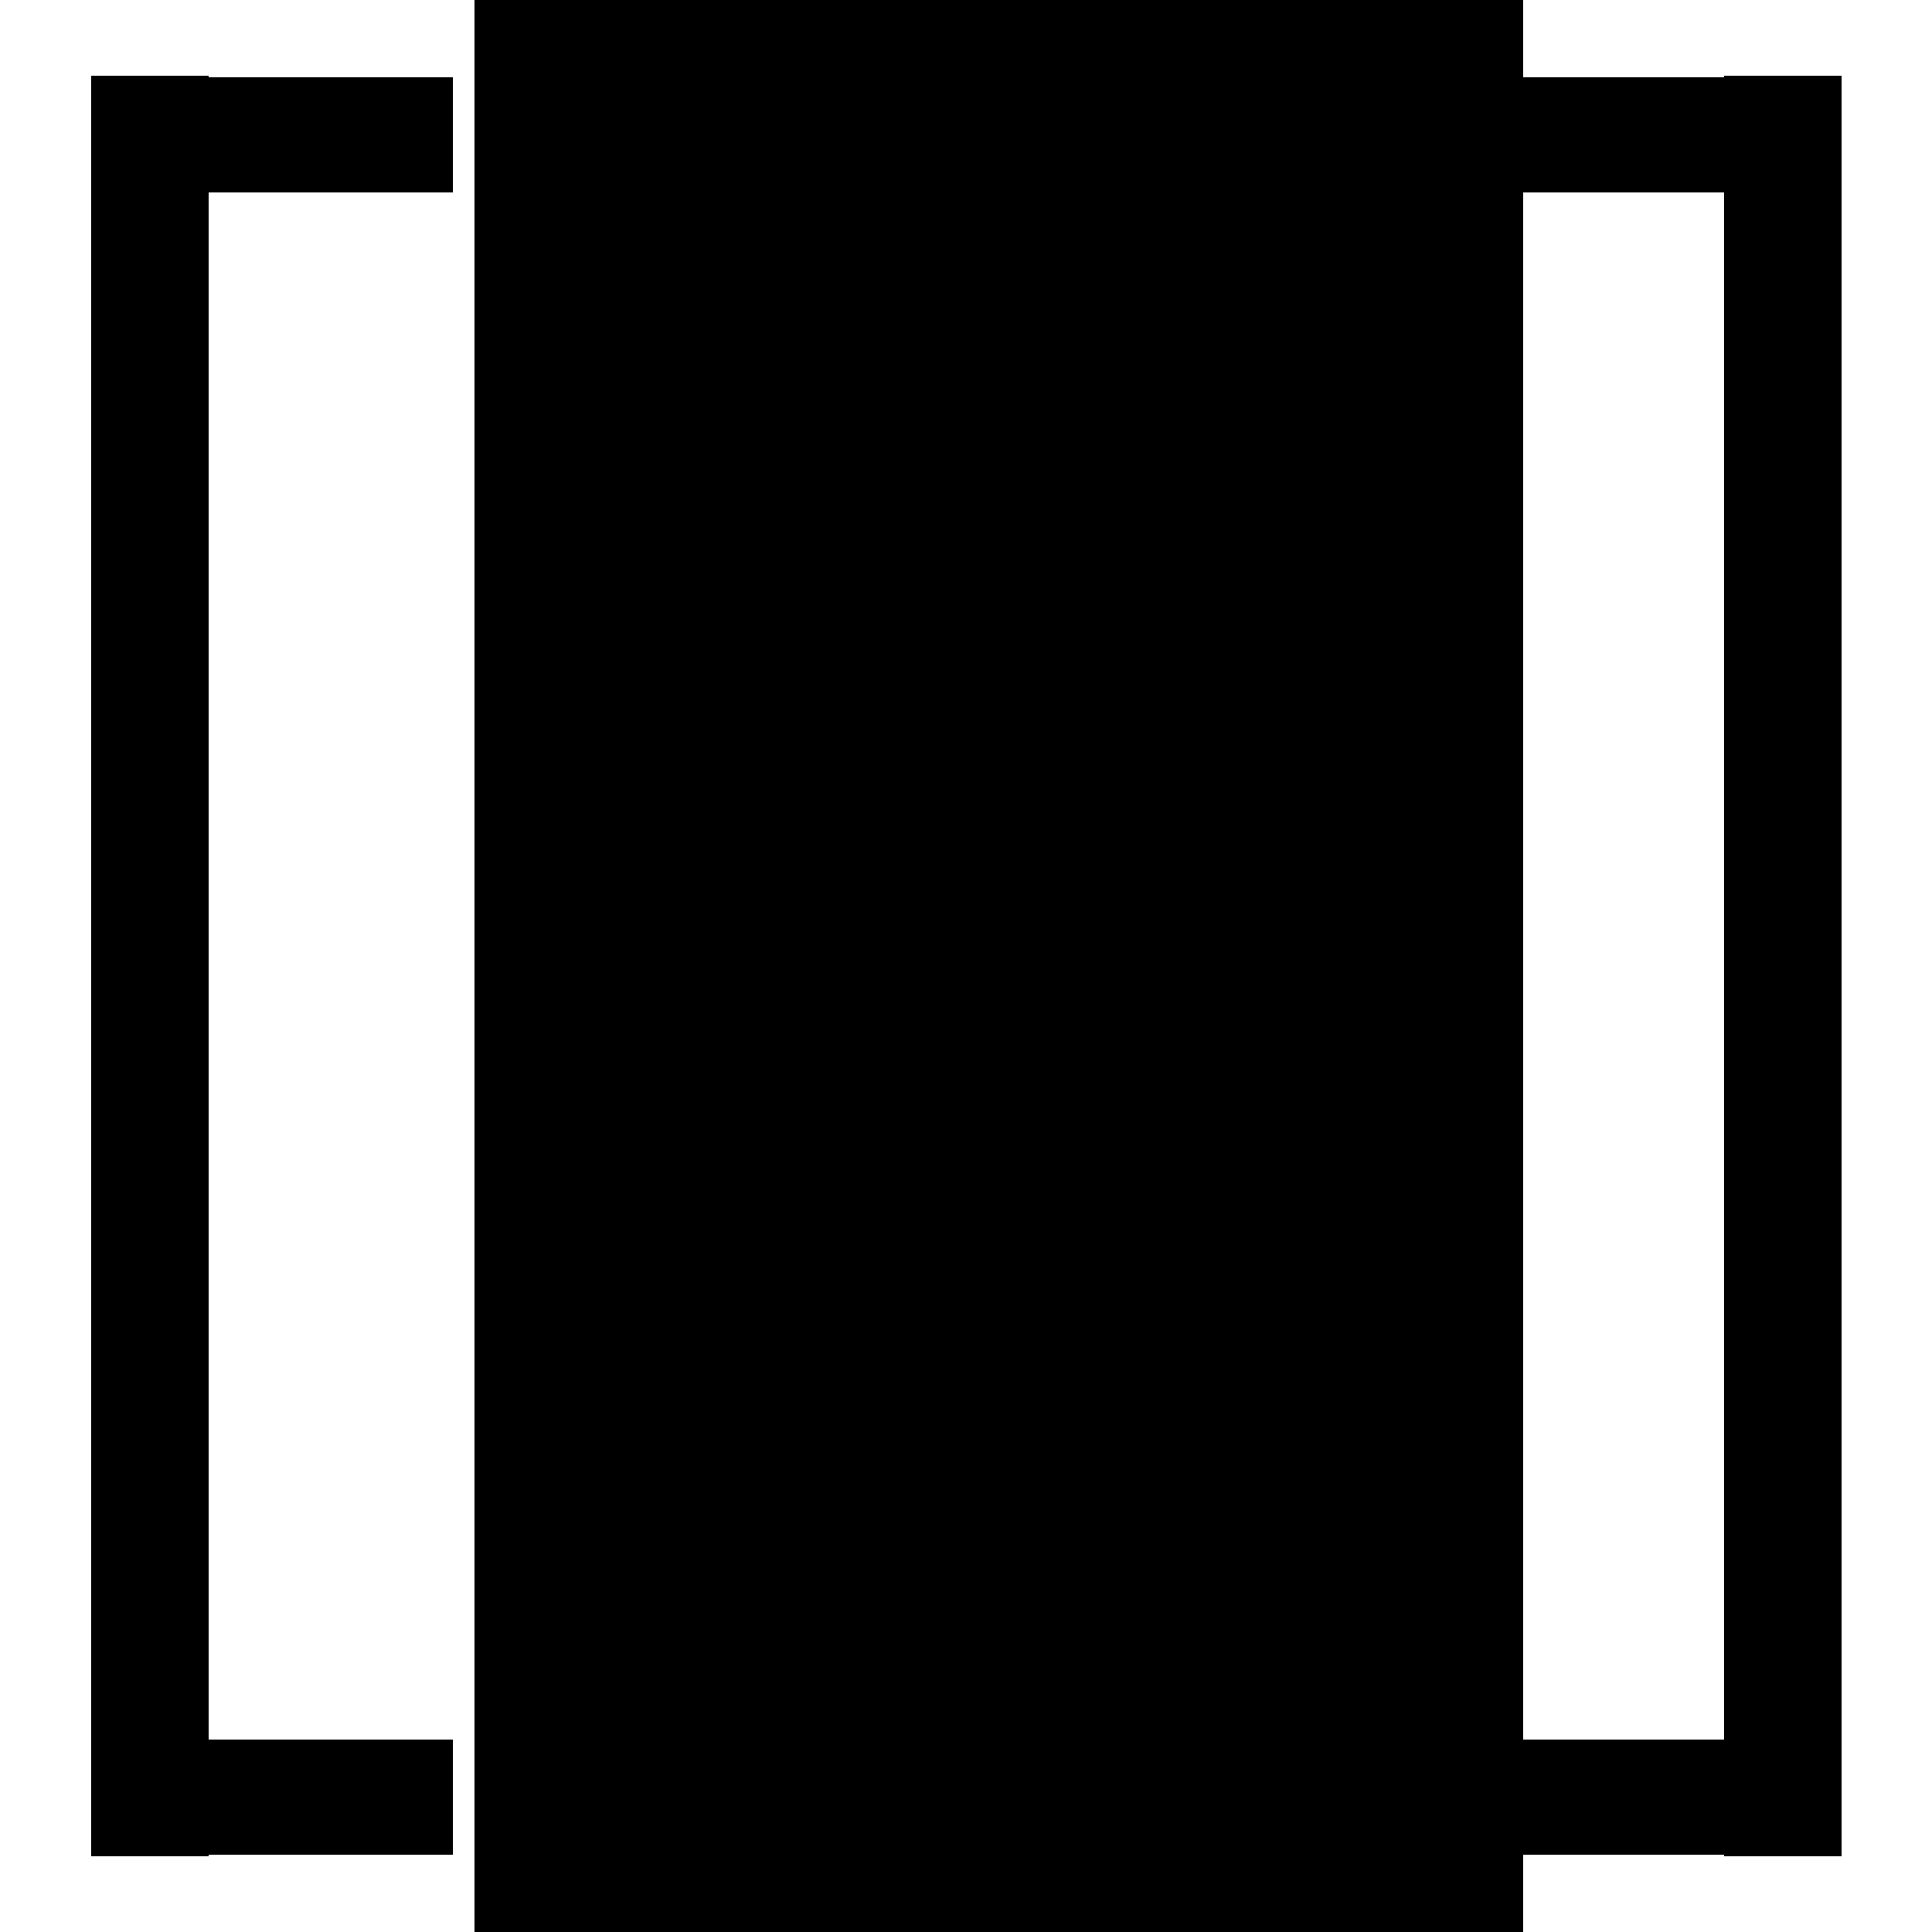 <?xml version="1.0" encoding="UTF-8" standalone="no"?>
<svg
   xmlns:dc="http://purl.org/dc/elements/1.1/"
   xmlns:cc="http://creativecommons.org/ns#"
   xmlns:rdf="http://www.w3.org/1999/02/22-rdf-syntax-ns#"
   xmlns:svg="http://www.w3.org/2000/svg"
   xmlns="http://www.w3.org/2000/svg"
   xmlns:sodipodi="http://sodipodi.sourceforge.net/DTD/sodipodi-0.dtd"
   xmlns:inkscape="http://www.inkscape.org/namespaces/inkscape"
   version="1.1"
   id="Capa_1"
   x="0px"
   y="0px"
   width="612px"
   height="612px"
   viewBox="0 0 612 612"
   style="enable-background:new 0 0 612 612;"
   xml:space="preserve"
   shape-rendering="crispEdges"
   inkscape:version="0.91 r"
   sodipodi:docname="info.svg"><sodipodi:namedview
     pagecolor="#ffffff"
     bordercolor="#666666"
     borderopacity="1"
     objecttolerance="10"
     gridtolerance="10"
     guidetolerance="10"
     inkscape:pageopacity="0"
     inkscape:pageshadow="2"
     inkscape:window-width="1920"
     inkscape:window-height="1030"
     id="namedview4273"
     showgrid="false"
     inkscape:object-paths="true"
     inkscape:snap-intersection-paths="true"
     inkscape:object-nodes="true"
     inkscape:snap-smooth-nodes="true"
     inkscape:snap-midpoints="true"
     inkscape:zoom="0.64460784"
     inkscape:cx="-41.746651"
     inkscape:cy="195.34052"
     inkscape:window-x="0"
     inkscape:window-y="0"
     inkscape:window-maximized="1"
     inkscape:current-layer="Capa_1" /><defs
     id="defs3546" /><g
     id="g4838"
     transform="translate(-6,0)"><rect
       transform="matrix(0,-1,1,0,0,0)"
       y="71.497"
       x="-60.783"
       height="77.708"
       width="36.2"
       id="rect4683-1"
       style="opacity:1;fill:#000000;fill-opacity:1;fill-rule:nonzero;stroke:#000000;stroke-width:0.374;stroke-opacity:1" /><rect
       transform="scale(-1,-1)"
       y="-587.416"
       x="-71.497"
       height="562.833"
       width="36.2"
       id="rect4683-1-2"
       style="opacity:1;fill:#000000;fill-opacity:1;fill-rule:nonzero;stroke:#000000;stroke-width:1.007;stroke-opacity:1" /><rect
       transform="matrix(0,-1,1,0,0,0)"
       y="71.497"
       x="-587.416"
       height="77.708"
       width="36.2"
       id="rect4683-1-0"
       style="opacity:1;fill:#000000;fill-opacity:1;fill-rule:nonzero;stroke:#000000;stroke-width:0.374;stroke-opacity:1" /></g><g
     id="g4770"
     transform="matrix(-1,0,0,-1,894.835,614.194)"><rect
       transform="matrix(0,1,-1,0,0,0)"
       style="opacity:1;fill:#000000;fill-opacity:1;fill-rule:nonzero;stroke:#000000;stroke-width:0.374;stroke-opacity:1"
       id="rect4764"
       width="36.2"
       height="77.708"
       x="26.778"
       y="-425.947" /><rect
       style="opacity:1;fill:#000000;fill-opacity:1;fill-rule:nonzero;stroke:#000000;stroke-width:1.007;stroke-opacity:1"
       id="rect4766"
       width="36.2"
       height="562.833"
       x="312.039"
       y="26.778" /><rect
       transform="matrix(0,1,-1,0,0,0)"
       style="opacity:1;fill:#000000;fill-opacity:1;fill-rule:nonzero;stroke:#000000;stroke-width:0.374;stroke-opacity:1"
       id="rect4768"
       width="36.2"
       height="77.708"
       x="553.411"
       y="-425.947" /></g><flowRoot
     xml:space="preserve"
     id="flowRoot4907"
     style="font-style:normal;font-weight:normal;font-size:40px;line-height:125%;font-family:sans-serif;letter-spacing:0px;word-spacing:0px;fill:#000000;fill-opacity:1;stroke:none;stroke-width:1px;stroke-linecap:butt;stroke-linejoin:miter;stroke-opacity:1"
     transform="matrix(3.244,0,0,3.244,-267.285,-256.569)"><flowRegion
       id="flowRegion4909"><rect
         id="rect4911"
         width="102.388"
         height="219.232"
         x="128.76"
         y="60.783" /></flowRegion><flowPara
       id="flowPara4913"
       style="font-size:180px">?</flowPara></flowRoot></svg>